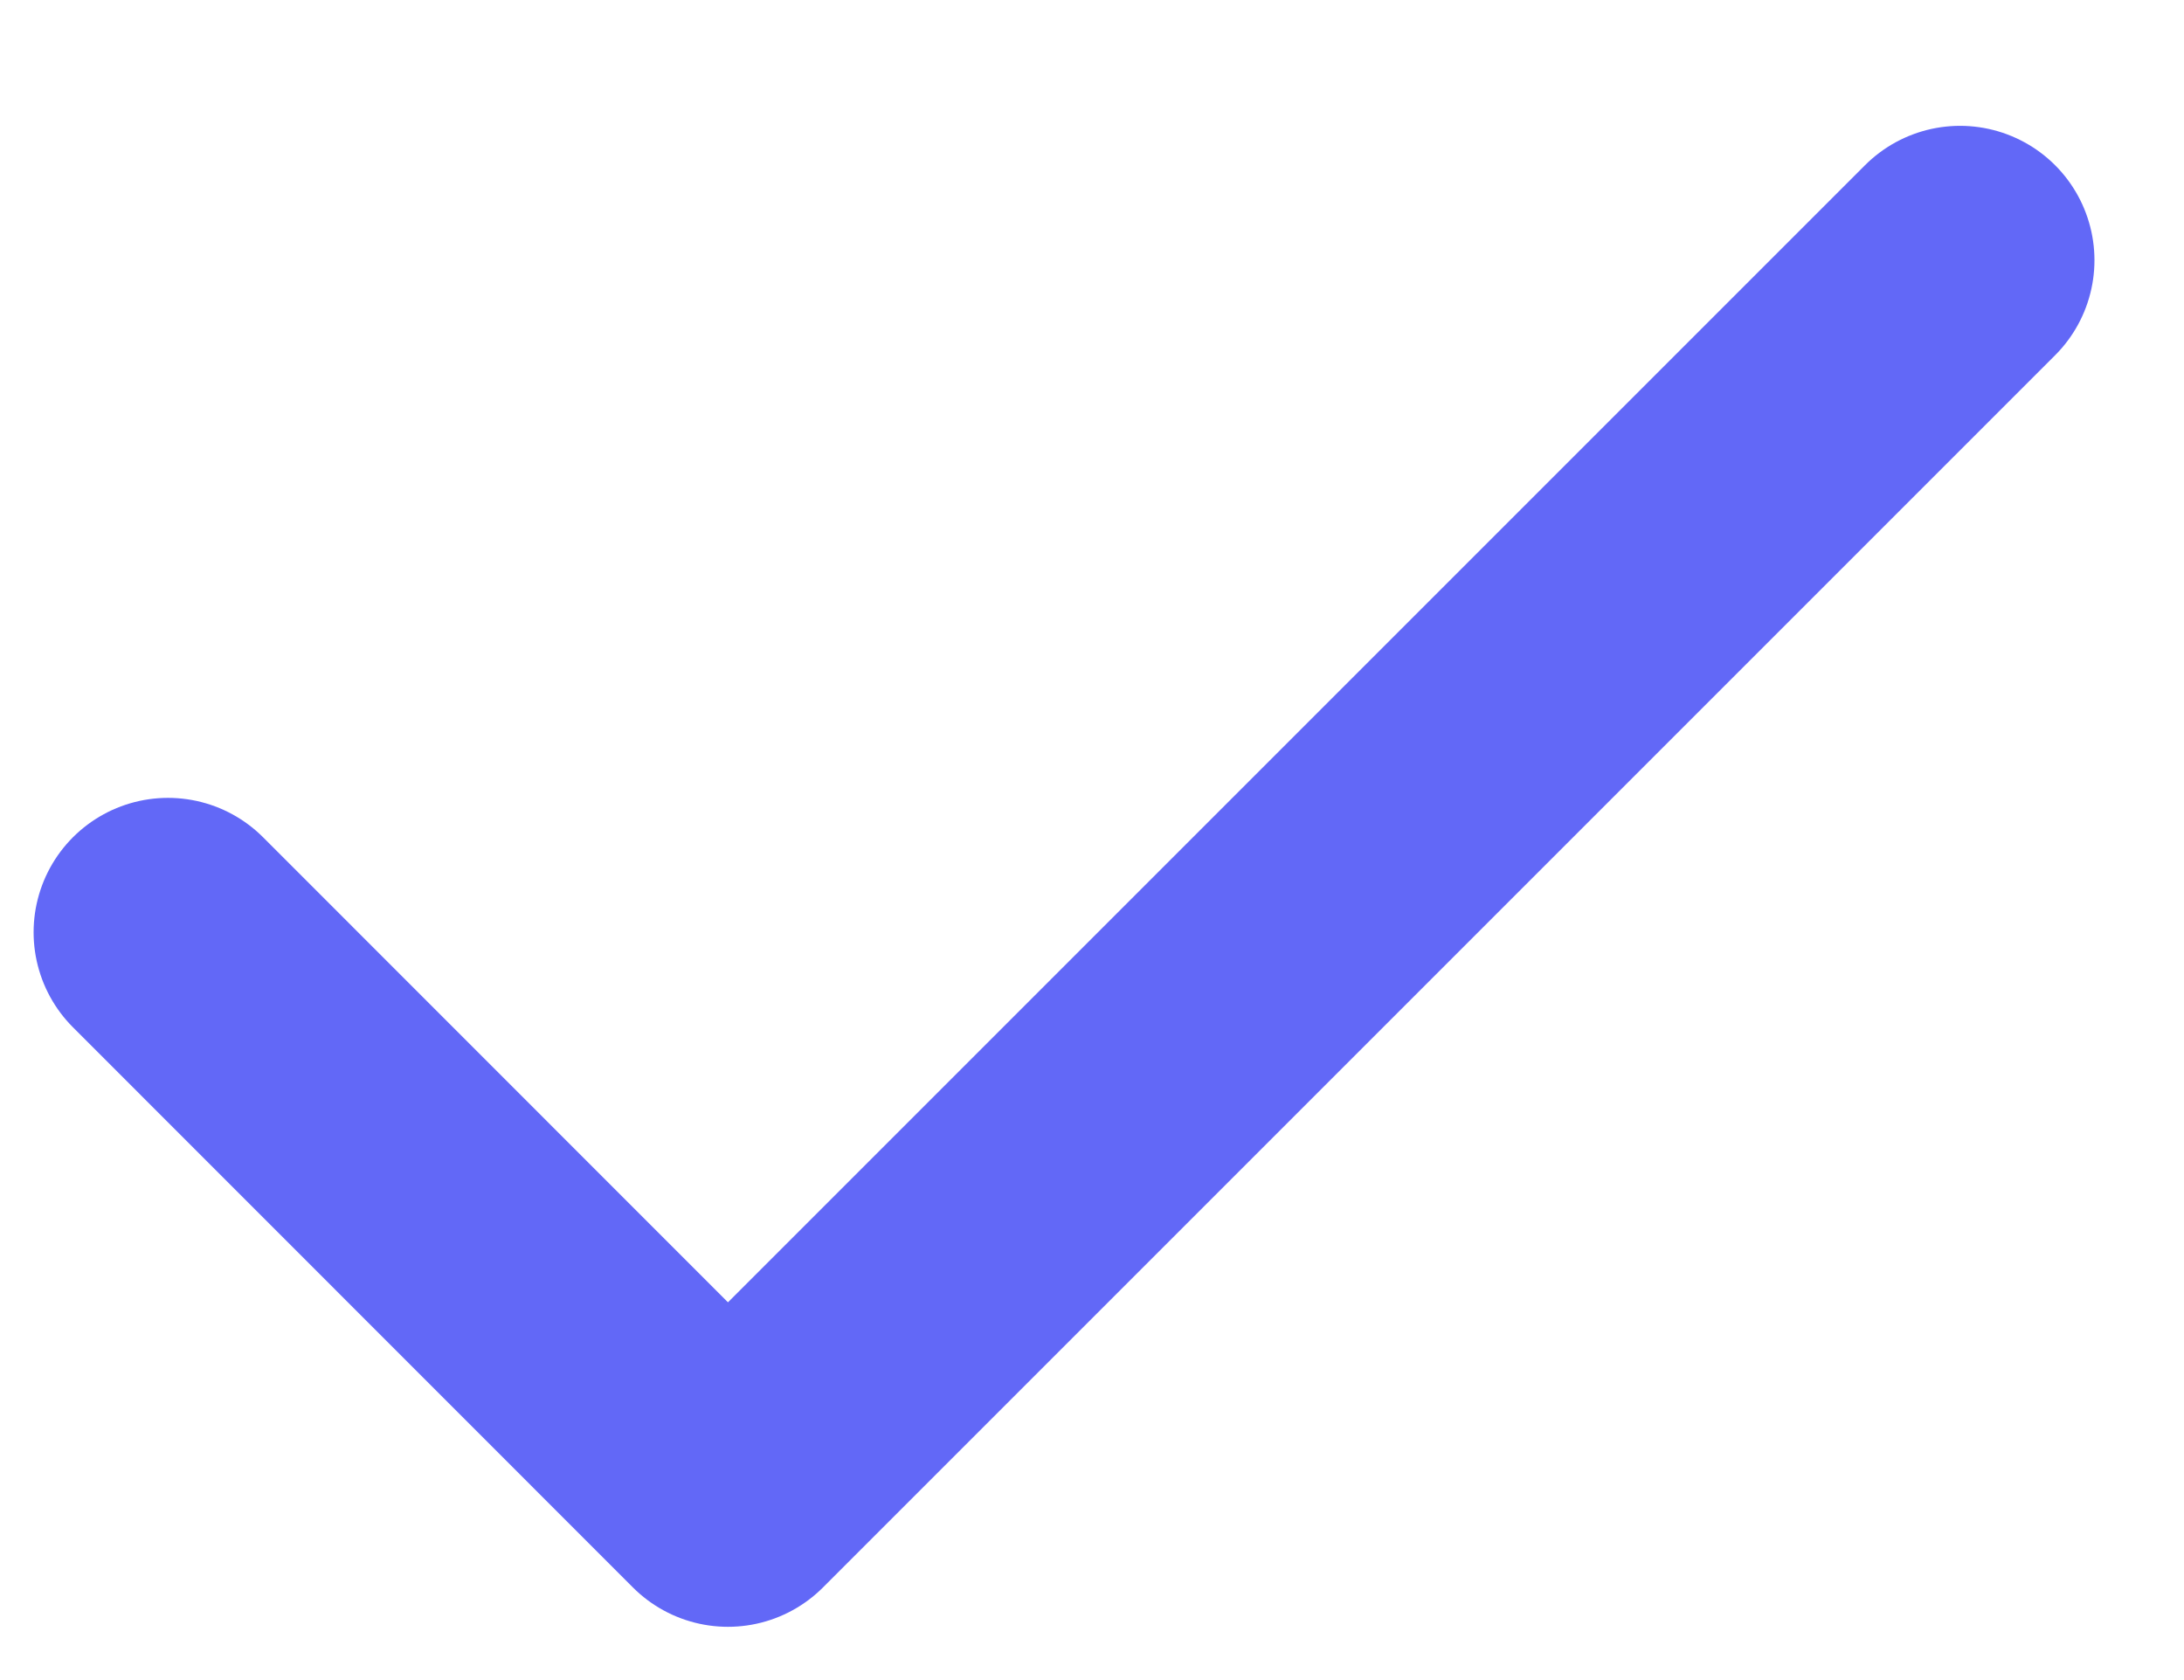 <svg width="13" height="10" viewBox="0 0 13 10" fill="none" xmlns="http://www.w3.org/2000/svg">
<path d="M11.667 1.549L4.333 8.883L1 5.549" stroke="#6268F7" stroke-width="1.6" stroke-linecap="round" stroke-linejoin="round"/>
</svg>
